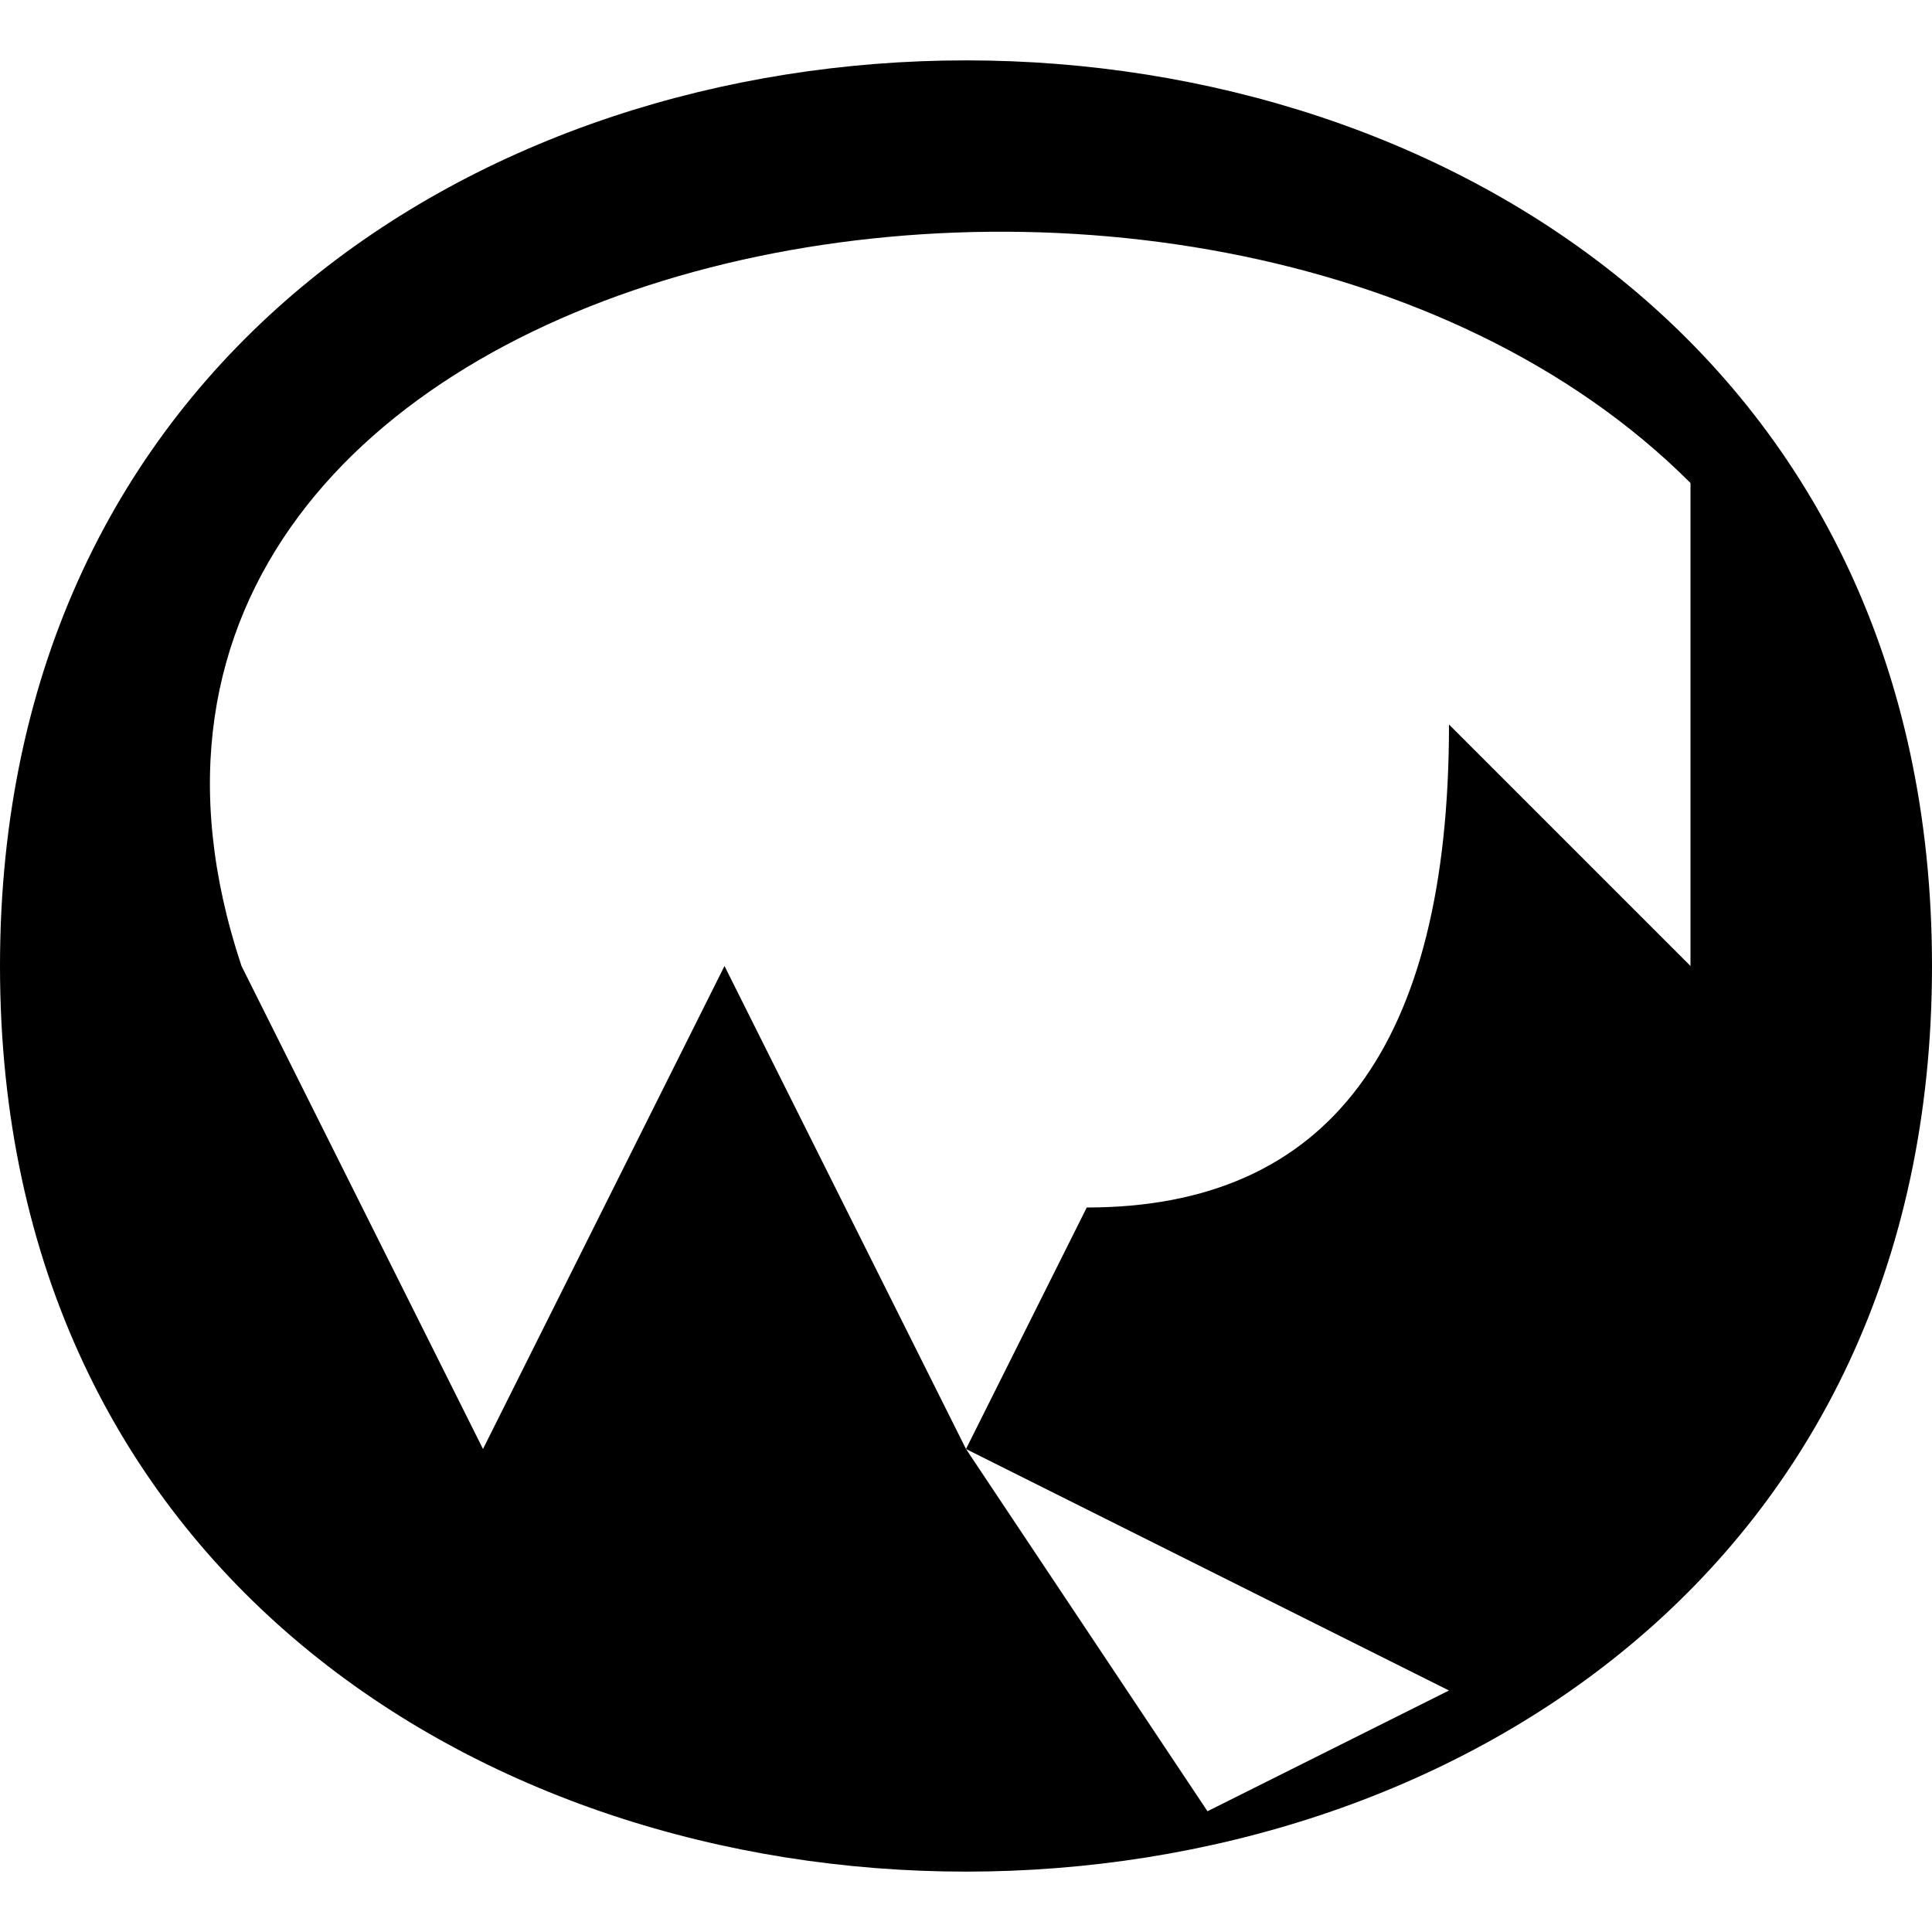 <svg xmlns="http://www.w3.org/2000/svg" width="3em" height="3em" viewBox="0 0 8 8"><path fill="currentColor" d="M0 4c0-5 8-5 8 0S0 9 0 4m7-2C5 0 0 1 1 4l1 2l1-2l1 2l.5-1Q6 5 6 3l1 1M5 7.5L6 7L4 6"/></svg>